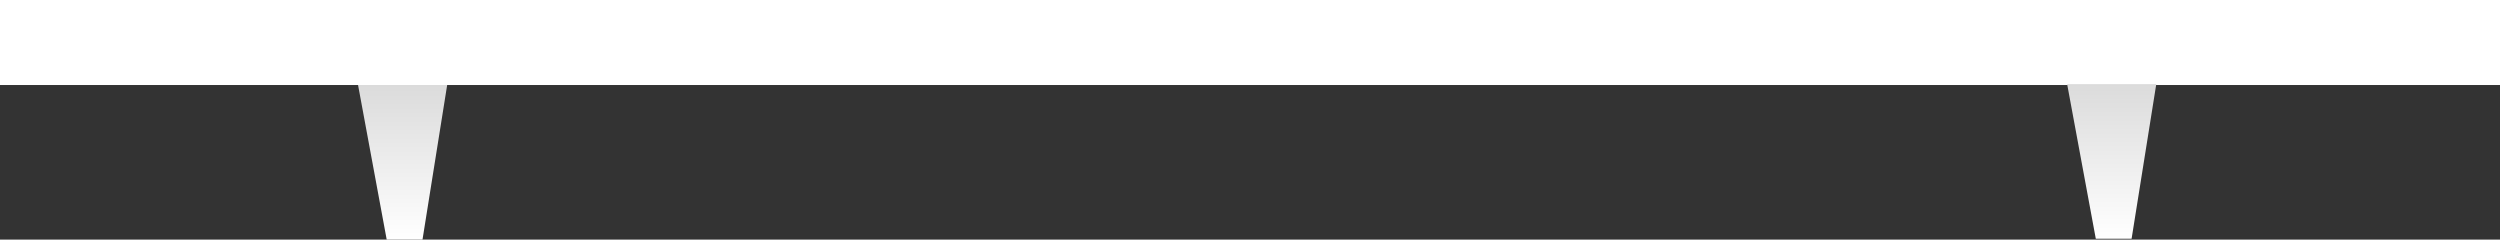 <svg width="1273" height="122" viewBox="0 0 1273 122" fill="none" xmlns="http://www.w3.org/2000/svg">
<rect x="0" y="0" width="1273" height="122" fill="#333333" stroke="none"/>
<rect width="1273" height="43.29" fill="white"/>
<path d="M196.906 122L182.32 43.29H227.698L215.138 122H196.906Z" fill="url(#paint0_linear_802:730)"/>
<path d="M1067.18 121.563L1052.59 42.853H1097.97L1085.41 121.563H1067.18Z" fill="url(#paint1_linear_802:730)"/>
<defs>
<linearGradient id="paint0_linear_802:730" x1="205.009" y1="43.29" x2="205.009" y2="122" gradientUnits="userSpaceOnUse">
<stop stop-color="#DBDBDB"/>
<stop offset="1" stop-color="white"/>
</linearGradient>
<linearGradient id="paint1_linear_802:730" x1="1075.28" y1="42.853" x2="1075.28" y2="121.563" gradientUnits="userSpaceOnUse">
<stop stop-color="#DBDBDB"/>
<stop offset="1" stop-color="white"/>
</linearGradient>
</defs>
</svg>
